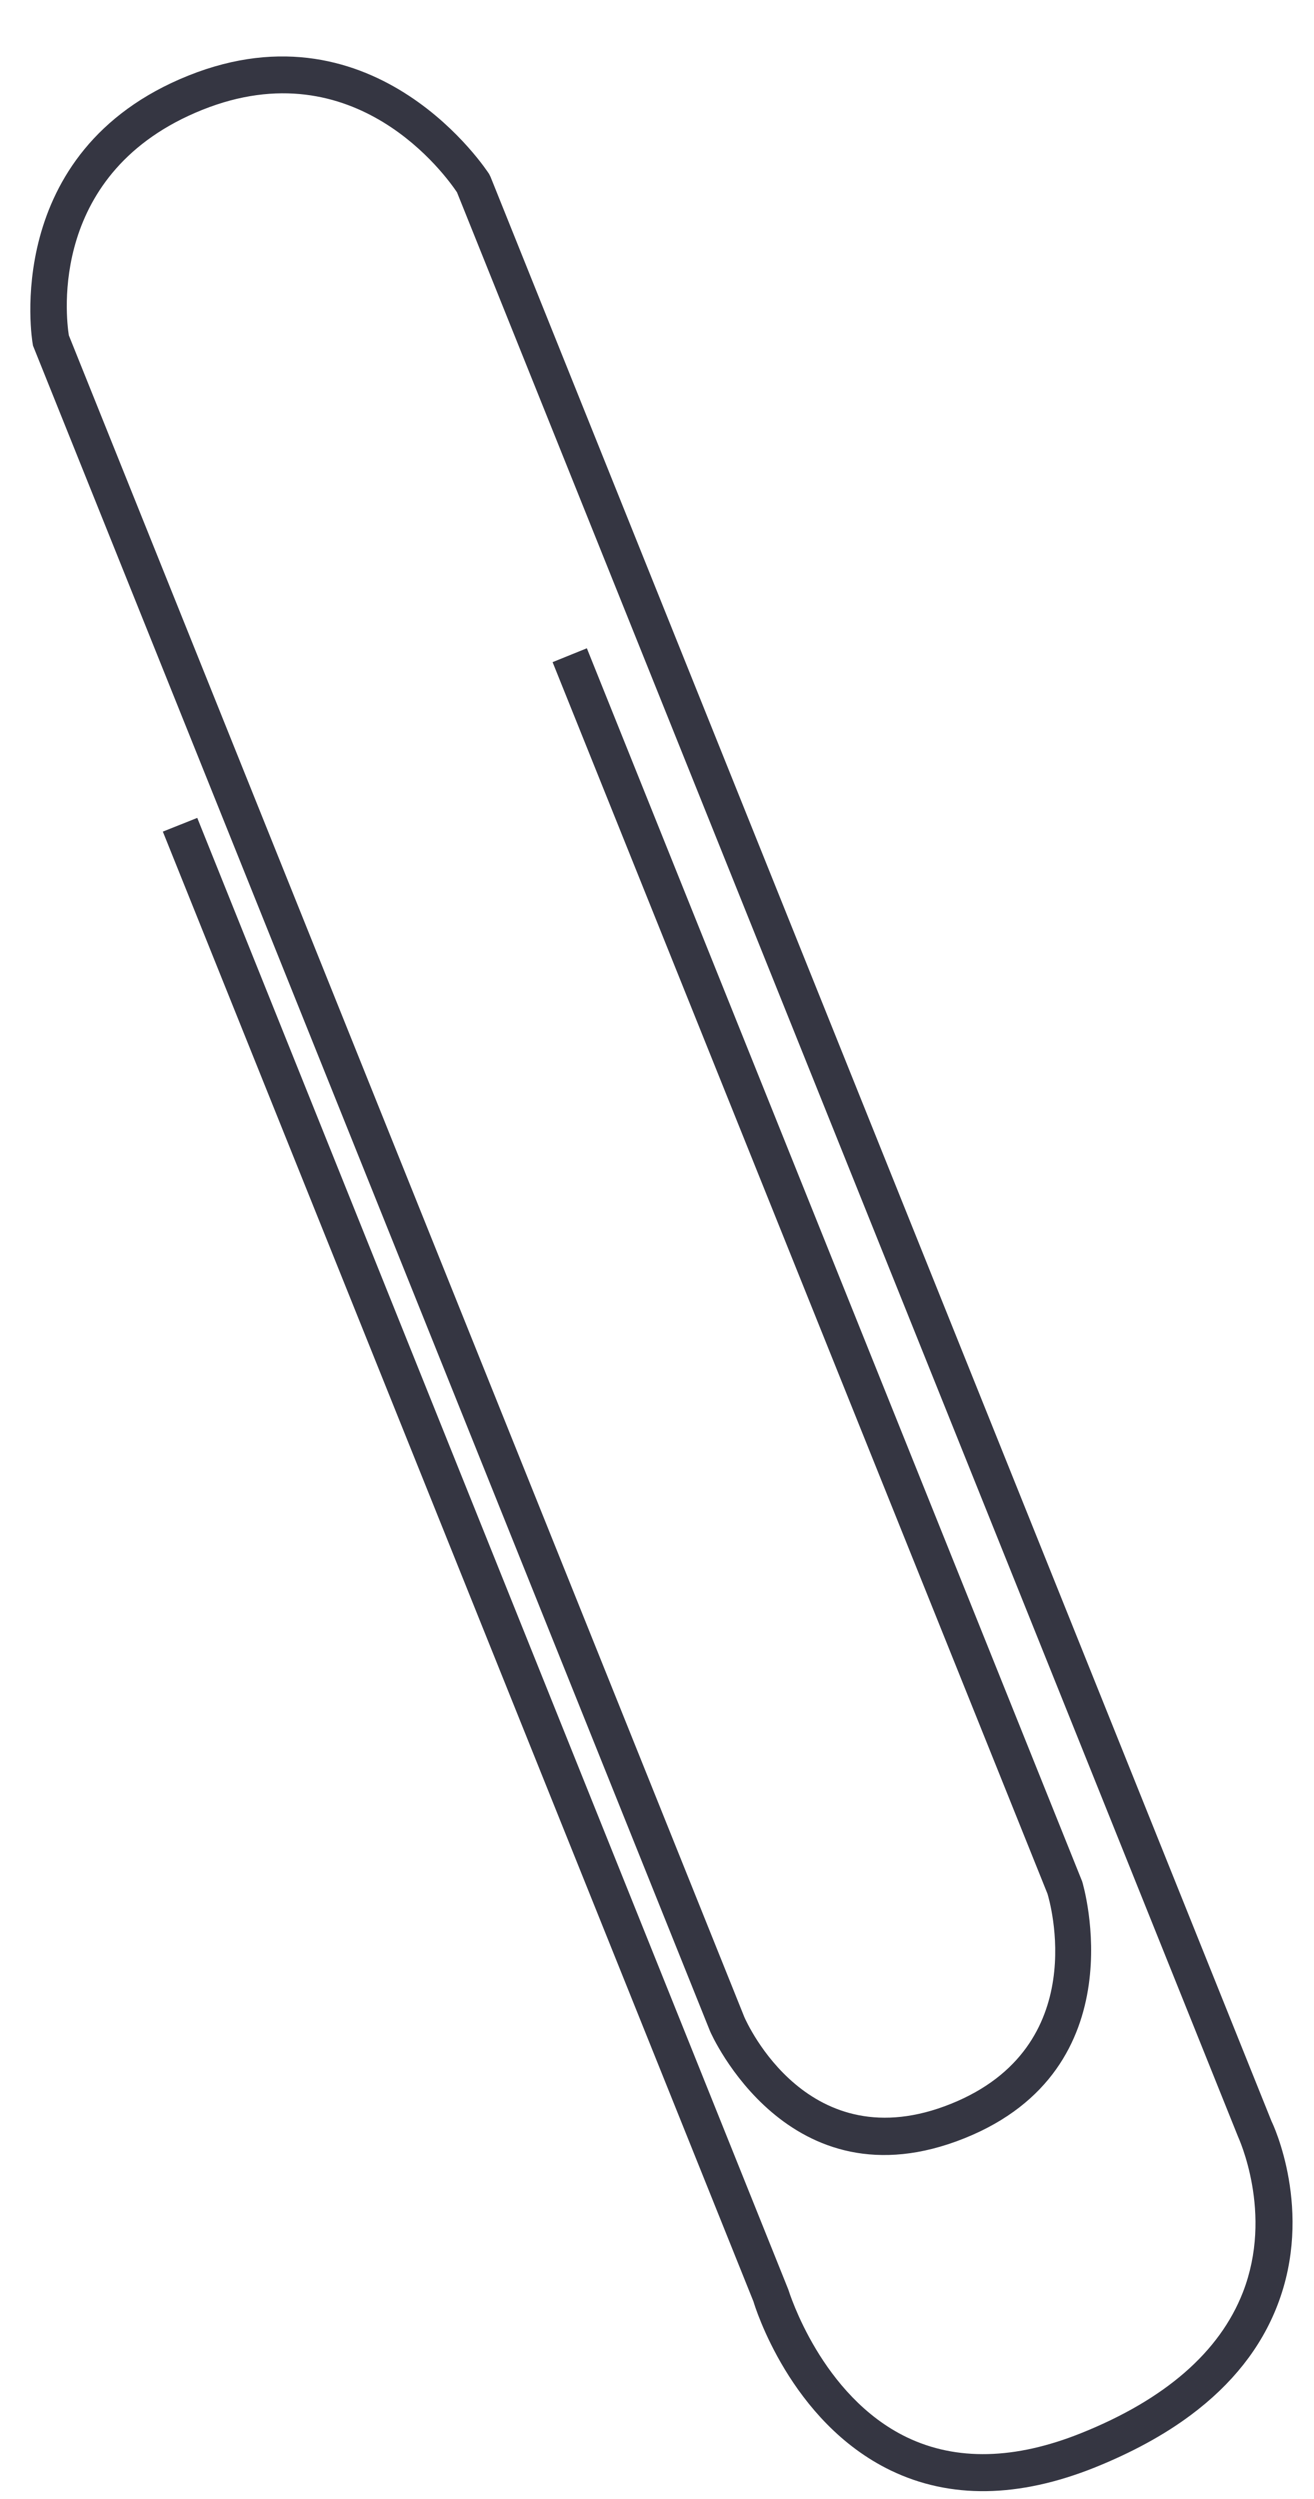 <svg xmlns="http://www.w3.org/2000/svg" viewBox="-21 -39 908.6 1728.2"><path d="M802.3 1631.2c-18.5 13.8-40.6 25.8-66.1 36.1-52.8 21.2-100.3 21.9-141.3 2.1-69.5-33.6-93.9-113.4-94.9-116.8L91.6 536.1l23.8-9.5 408.7 1017.7c.6 1.8 22.8 73.7 82 102.2 34.2 16.4 74.7 15.5 120.5-2.9 58.1-23.3 95.7-56.1 111.8-97.3 21.4-54.9-3.2-107.3-3.4-107.9L295 94c-7.1-10.6-70.1-99.6-176.2-57C12.5 79.7 24.6 180.2 26.6 192.9l467.1 1163c1.7 3.8 44.3 99.6 142.8 60 98.3-39.5 68.1-141 66.8-145.3L361.1 418.9l23.7-9.6 342.5 852.8c.7 2.2 38.5 129.5-81.4 177.6-121.8 48.9-175.4-72.7-175.9-74L1.8 200l-.2-1.3C1.3 197.4-21 65.6 109.2 13.3c130.4-52.3 207.2 66.8 208 68l1 2 540.1 1344.8c.9 1.7 29.3 61.7 4 127.1-11.3 29.3-31.4 54.7-60 76z" fill="#353642"/></svg>